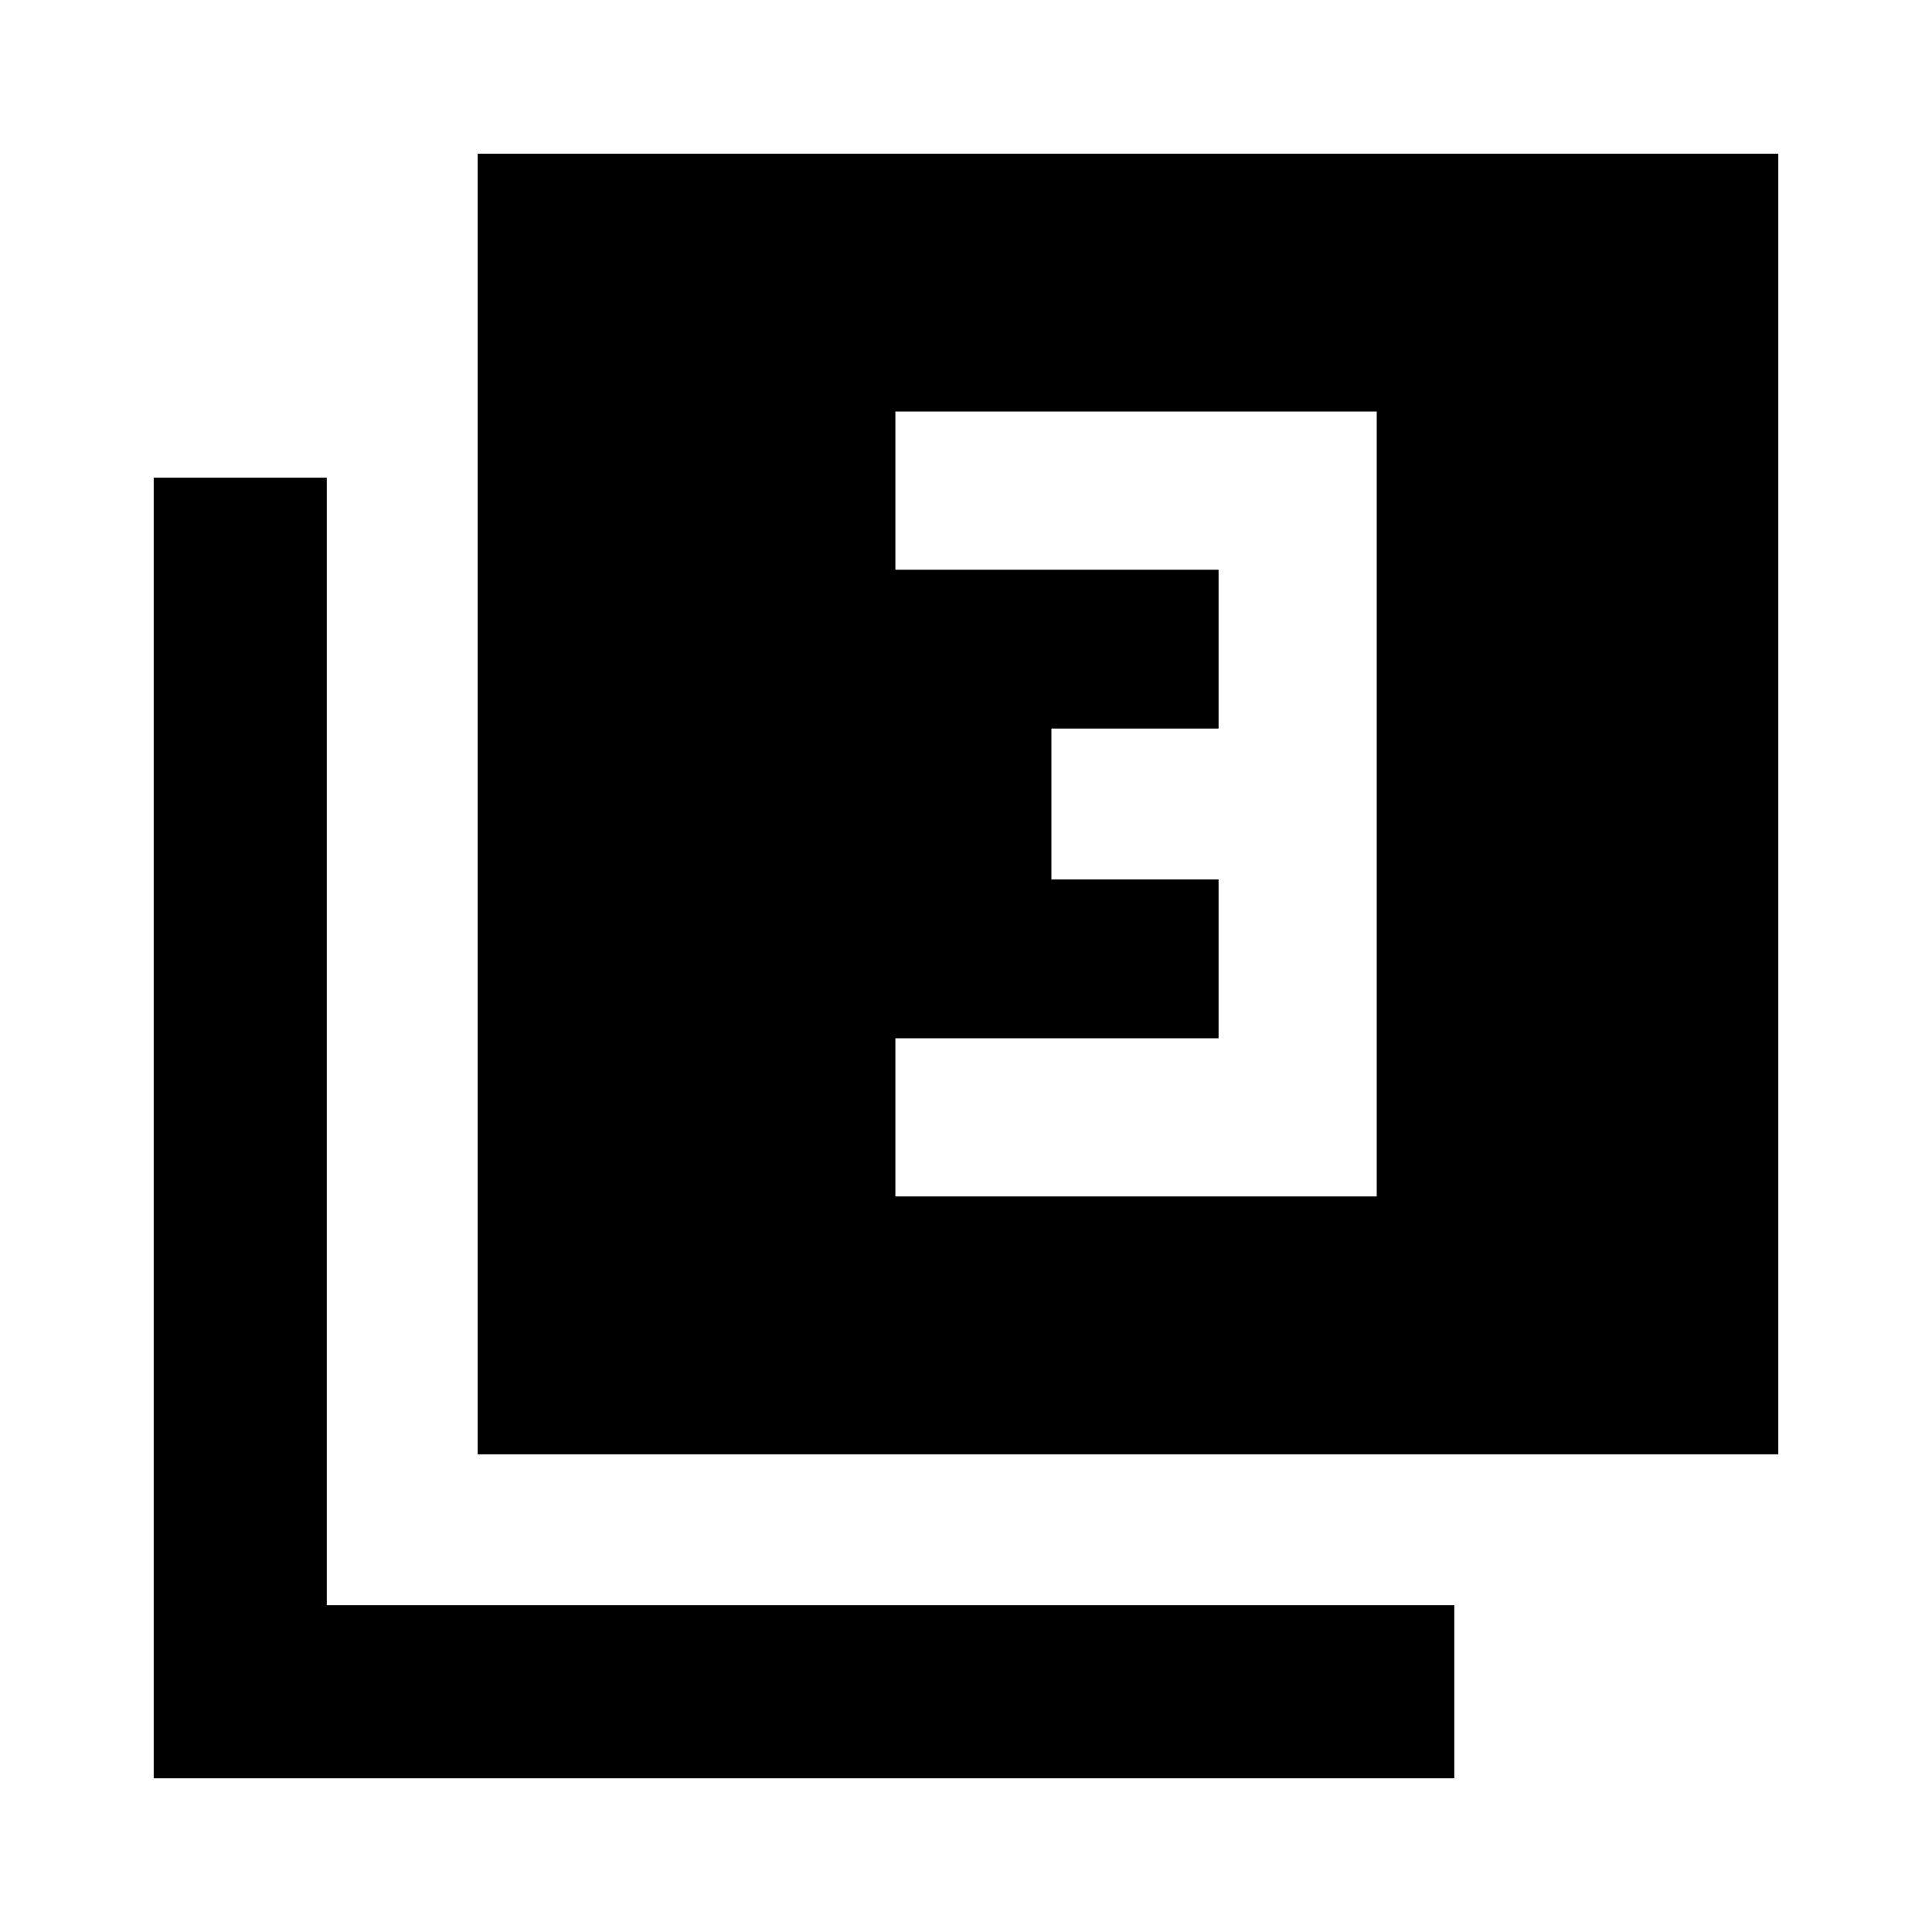 <svg xmlns="http://www.w3.org/2000/svg" height="24" viewBox="0 -960 960 960" width="24"><path d="M444.91-365.5h239.18v-390H444.91v78.59H605.5V-598h-83.07v75h83.07v78.91H444.91v78.59ZM237.37-237.37v-646.26h646.26v646.26H237.37Zm-161 161v-646.26h86v560.26h560.26v86H76.37Z"/></svg>